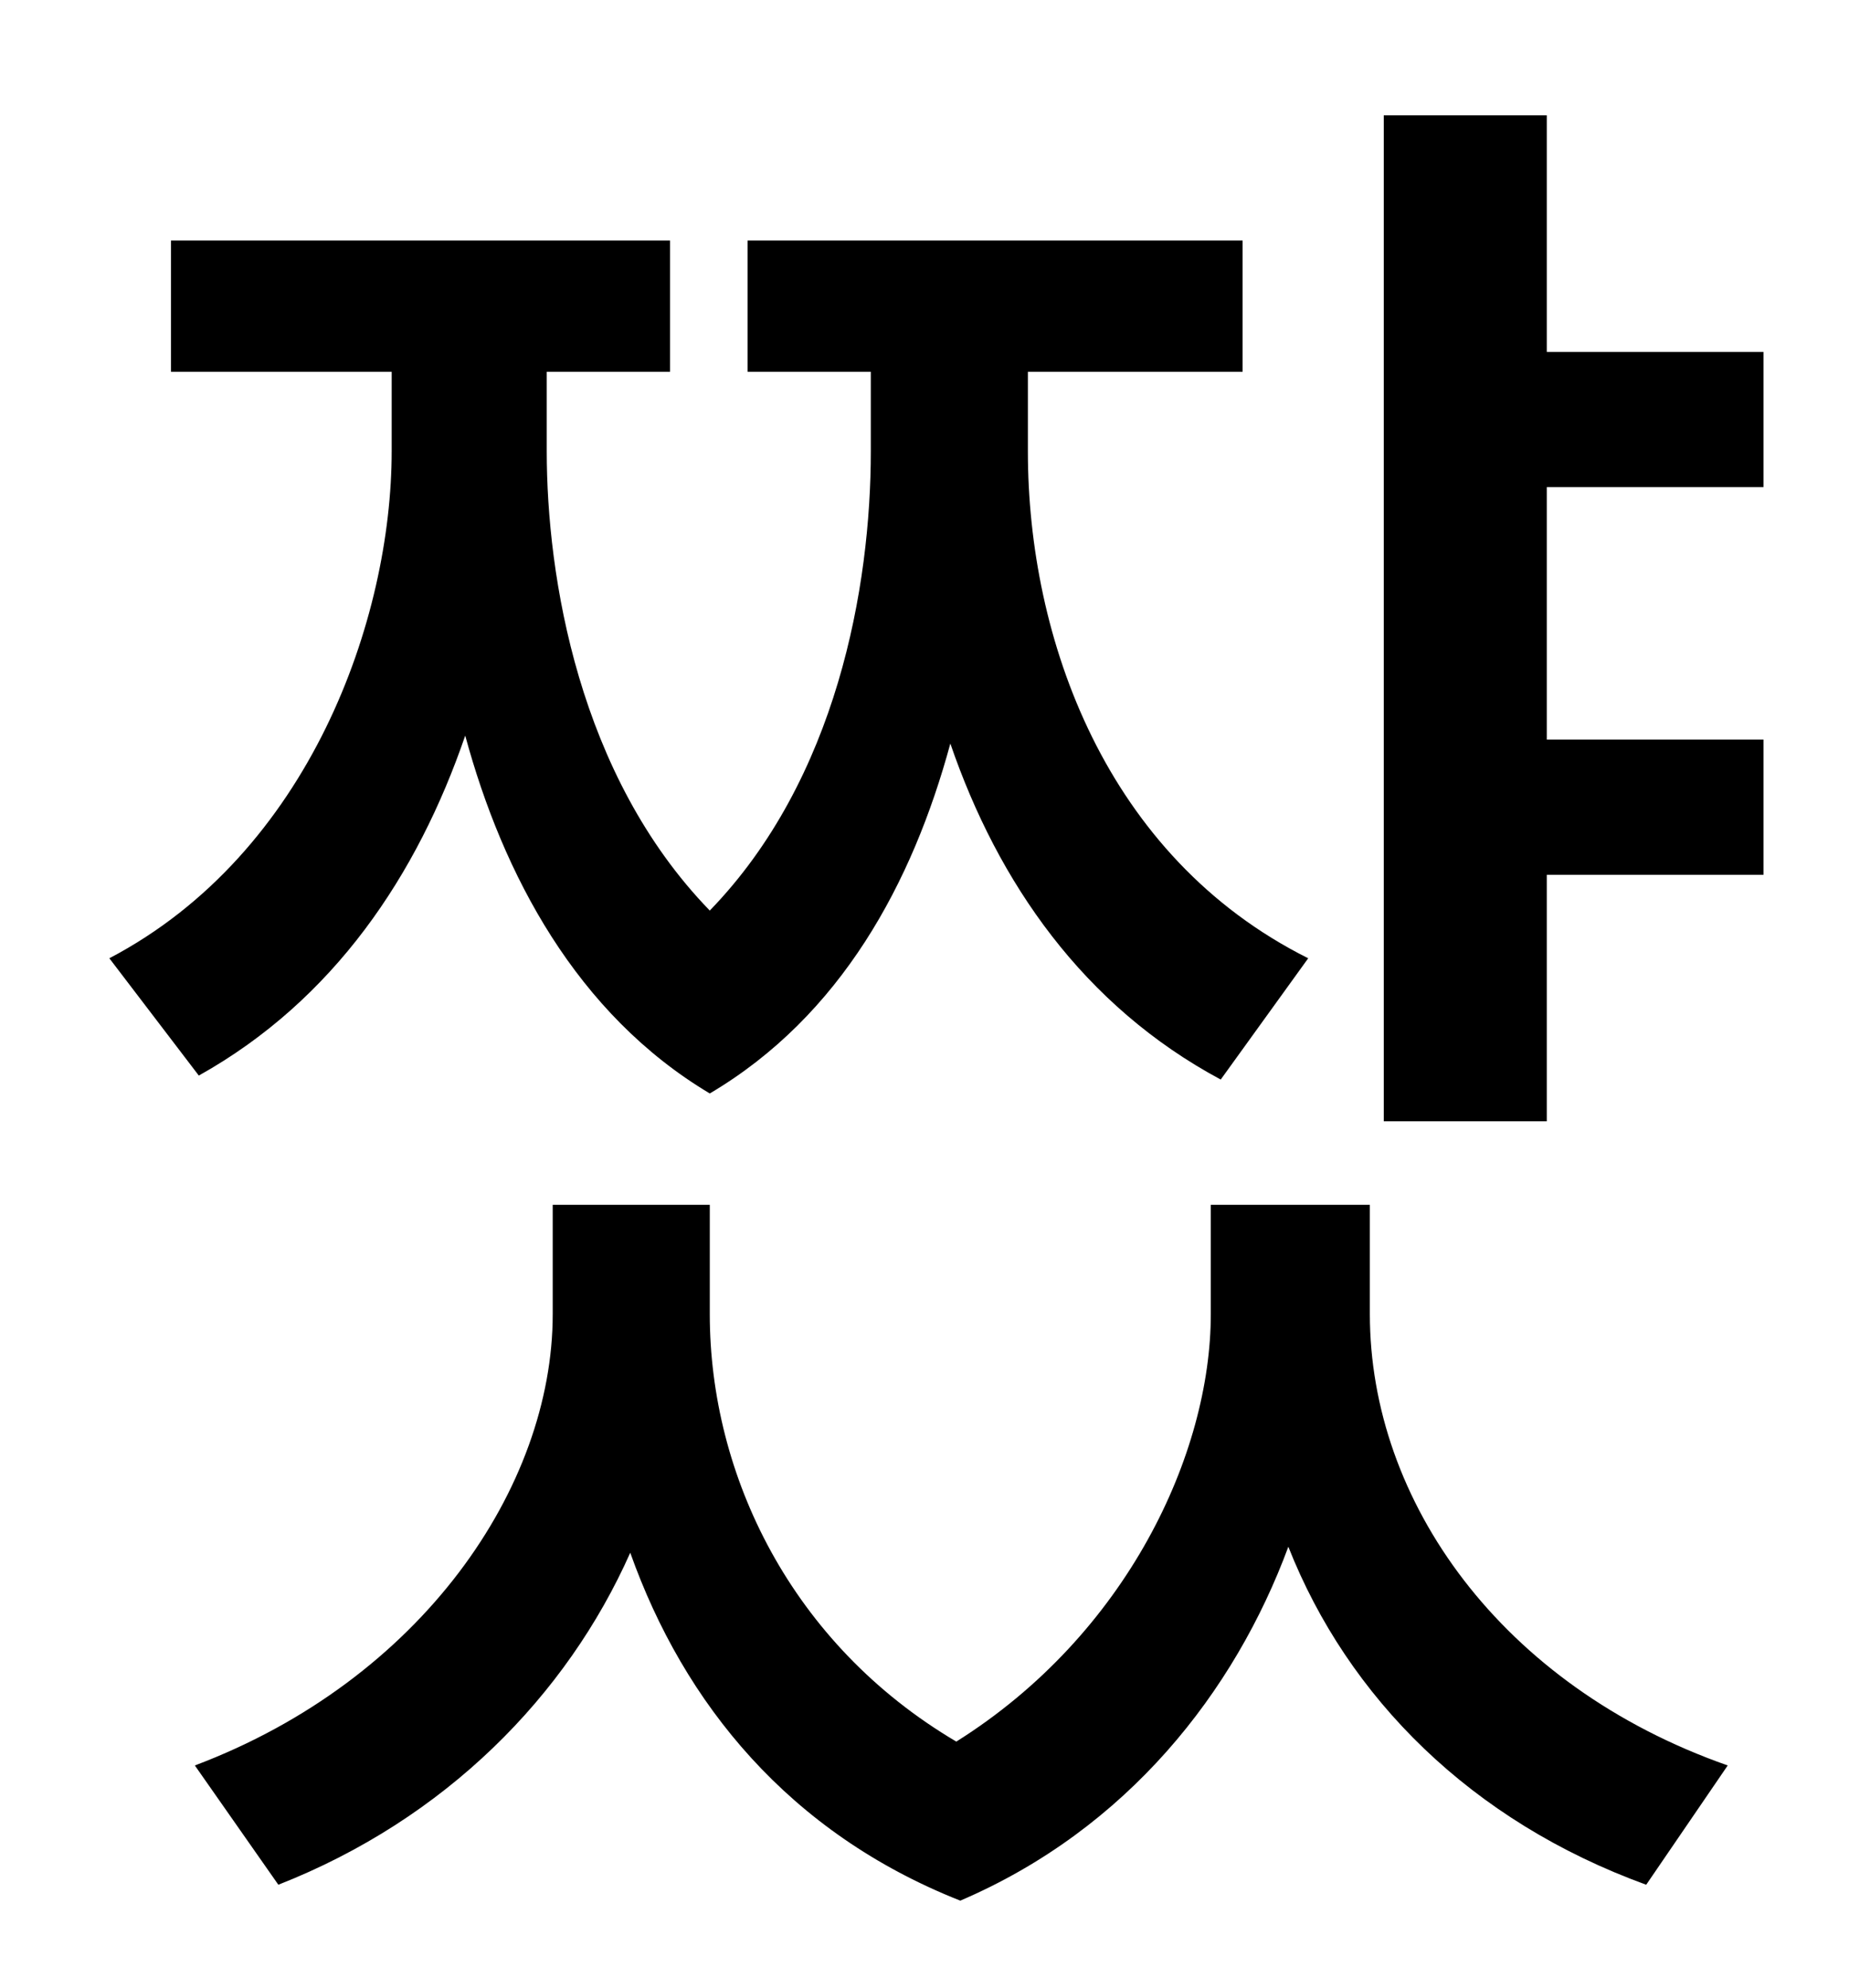 <?xml version="1.0" standalone="no"?>
<!DOCTYPE svg PUBLIC "-//W3C//DTD SVG 1.1//EN" "http://www.w3.org/Graphics/SVG/1.1/DTD/svg11.dtd" >
<svg xmlns="http://www.w3.org/2000/svg" xmlns:xlink="http://www.w3.org/1999/xlink" version="1.1" viewBox="-10 0 930 1000">
   <path fill="currentColor"
d="M90 541l-45 -59c101 -53 142 -171 142 -255v-40h-111v-66h251v66h-62v40c0 63 16 163 82 231c64 -66 81 -163 81 -231v-40h-62v-66h249v66h-108v40c0 94 39 204 141 255l-44 61c-69 -37 -112 -99 -136 -169c-19 70 -55 137 -121 176c-67 -40 -104 -110 -123 -180
c-24 70 -66 133 -134 171zM679 606v55c0 94 66 187 180 227l-41 60c-88 -32 -150 -94 -180 -170c-27 73 -81 142 -165 178c-86 -34 -139 -99 -166 -175c-32 72 -93 134 -177 167l-42 -60c114 -43 180 -140 180 -227v-55h79v55c0 81 41 166 124 215c86 -54 128 -145 128 -215
v-55h80zM877 245h-109v127h109v68h-109v124h-82v-506h82v119h109v68z" />
</svg>
